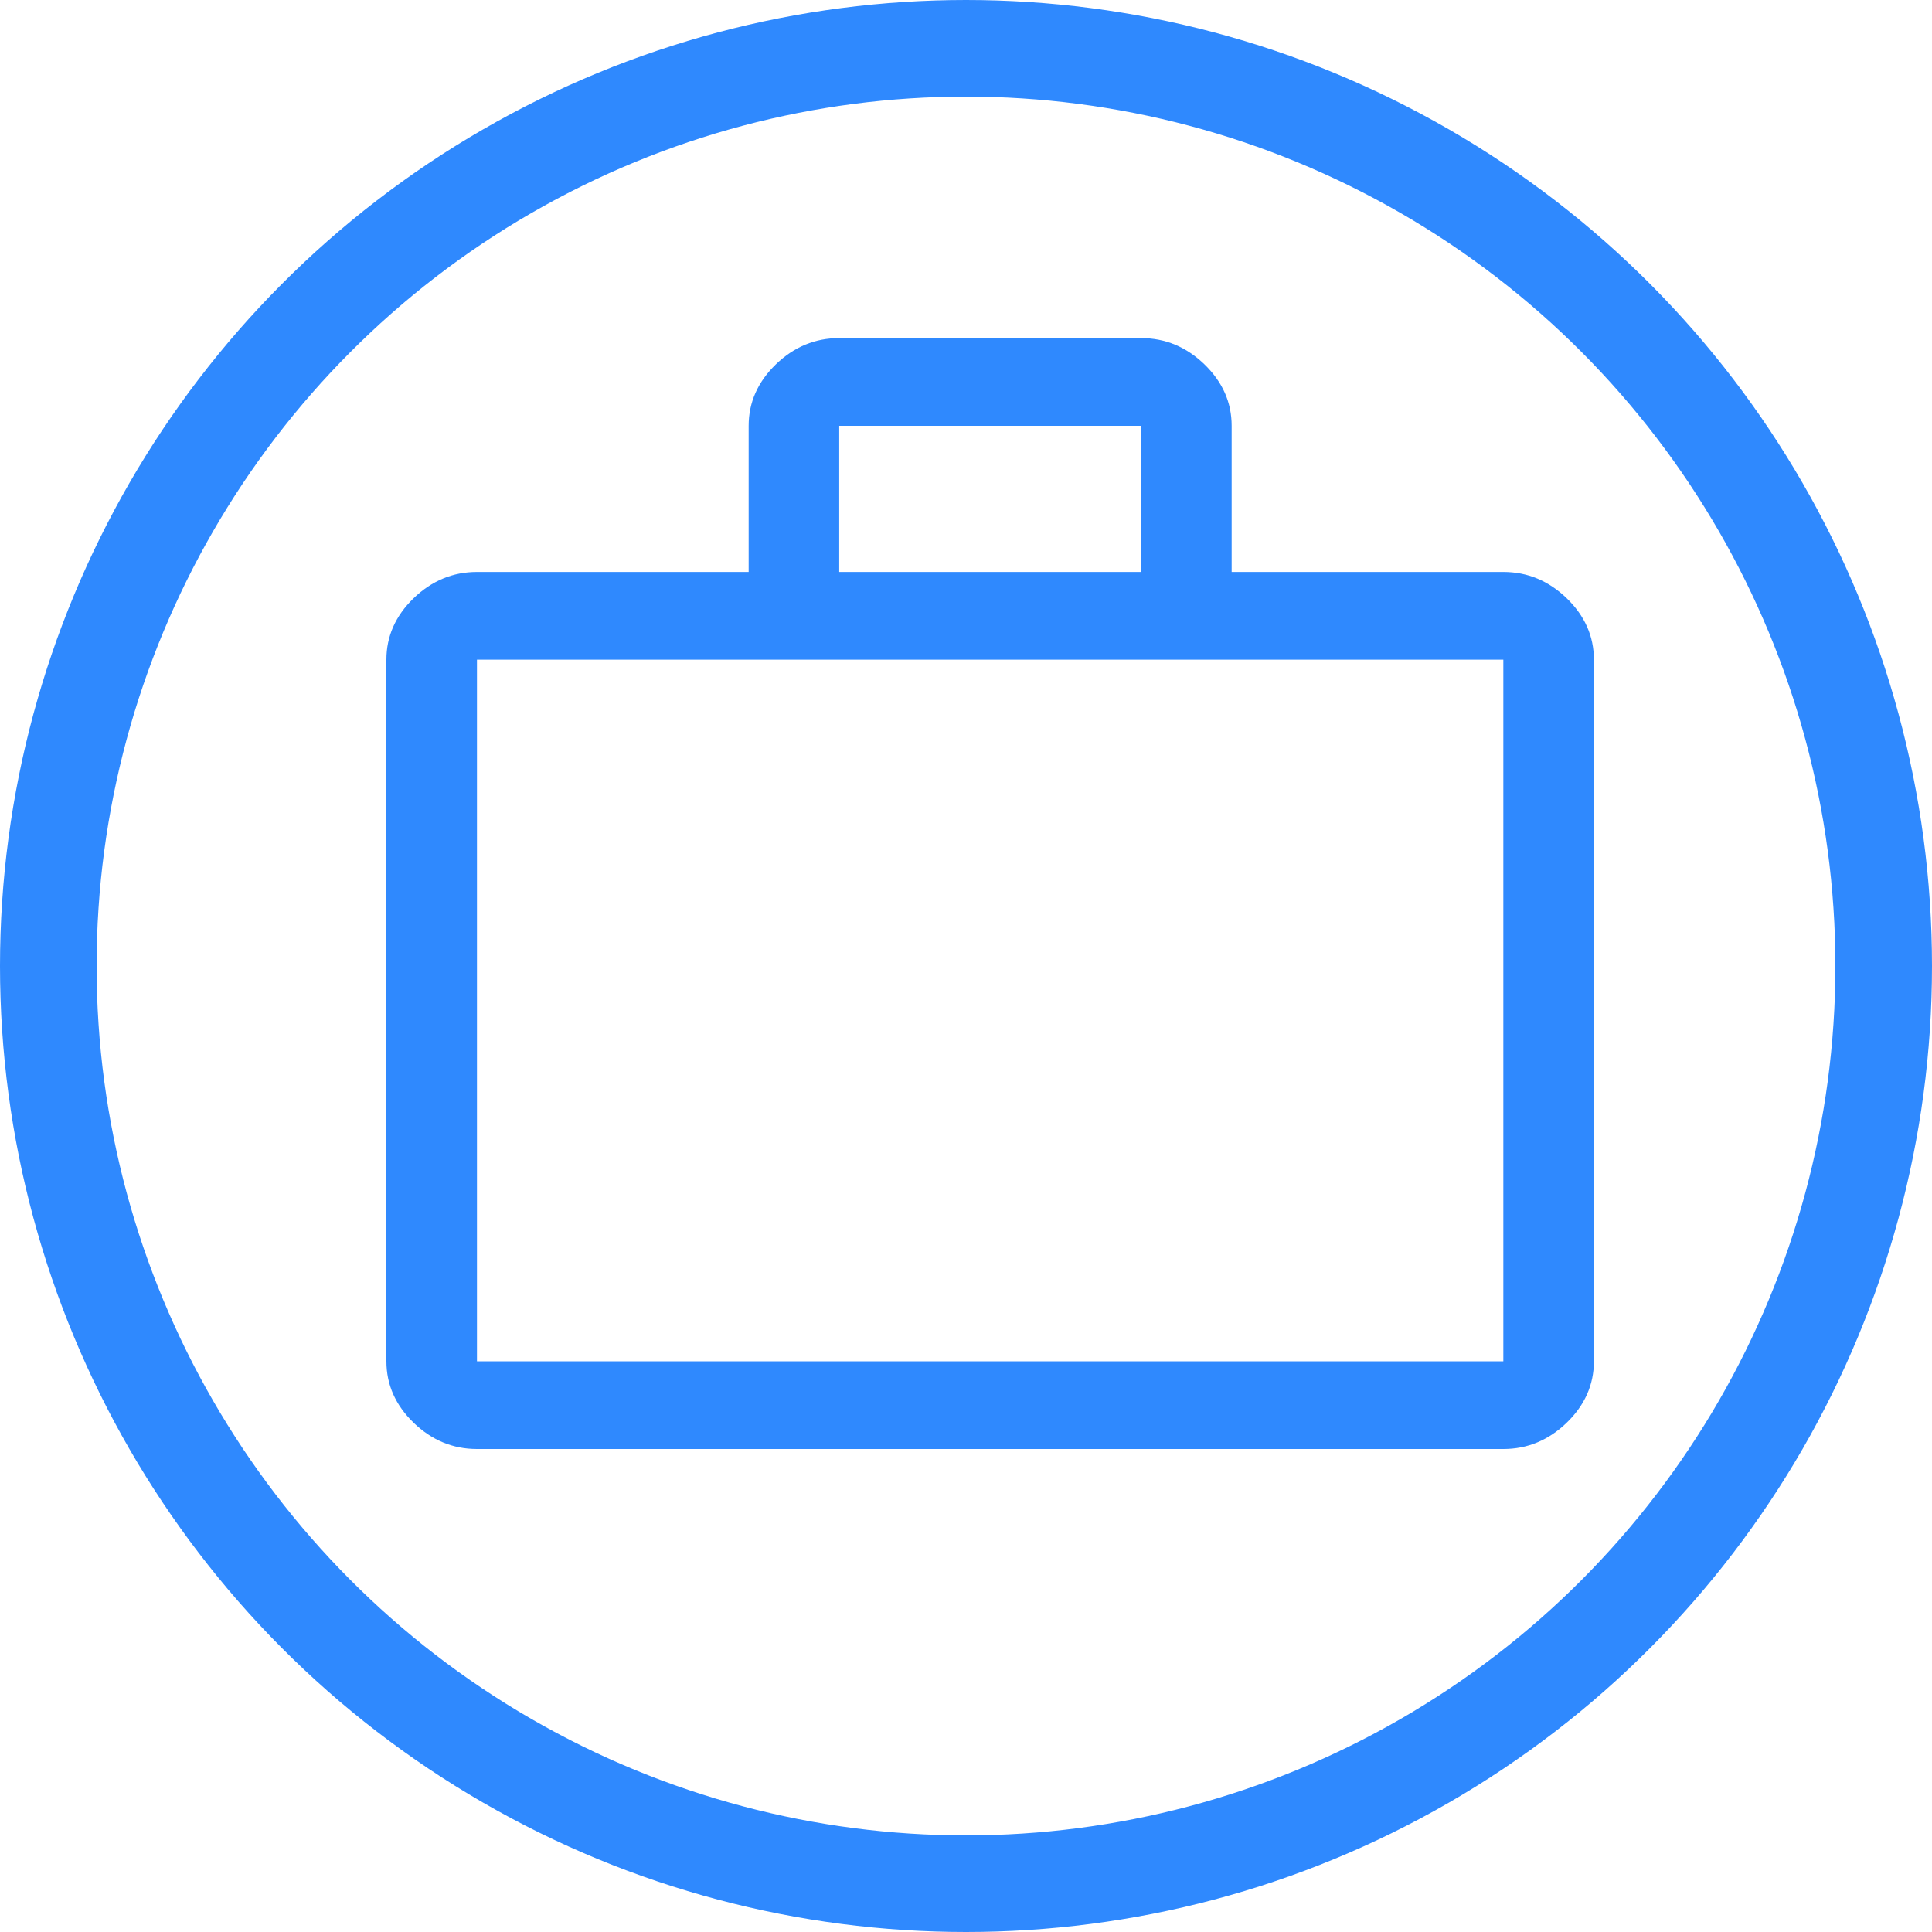 <svg width="40" height="40" viewBox="0 0 40 40" fill="none" xmlns="http://www.w3.org/2000/svg">
<circle cx="20" cy="20" r="19" stroke="#2F89FE" stroke-width="2"/>
<path d="M9.875 30C9.375 30 8.938 29.818 8.562 29.455C8.188 29.092 8 28.668 8 28.184V13.658C8 13.174 8.188 12.75 8.562 12.387C8.938 12.024 9.375 11.842 9.875 11.842H15.5V8.816C15.5 8.332 15.688 7.908 16.062 7.545C16.438 7.182 16.875 7 17.375 7H23.625C24.125 7 24.562 7.182 24.938 7.545C25.312 7.908 25.5 8.332 25.5 8.816V11.842H31.125C31.625 11.842 32.062 12.024 32.438 12.387C32.812 12.75 33 13.174 33 13.658V28.184C33 28.668 32.812 29.092 32.438 29.455C32.062 29.818 31.625 30 31.125 30H9.875ZM9.875 28.184H31.125V13.658H9.875V28.184ZM17.375 11.842H23.625V8.816H17.375V11.842ZM9.875 28.184V13.658V28.184Z" fill="#2F89FE"/>
</svg>
